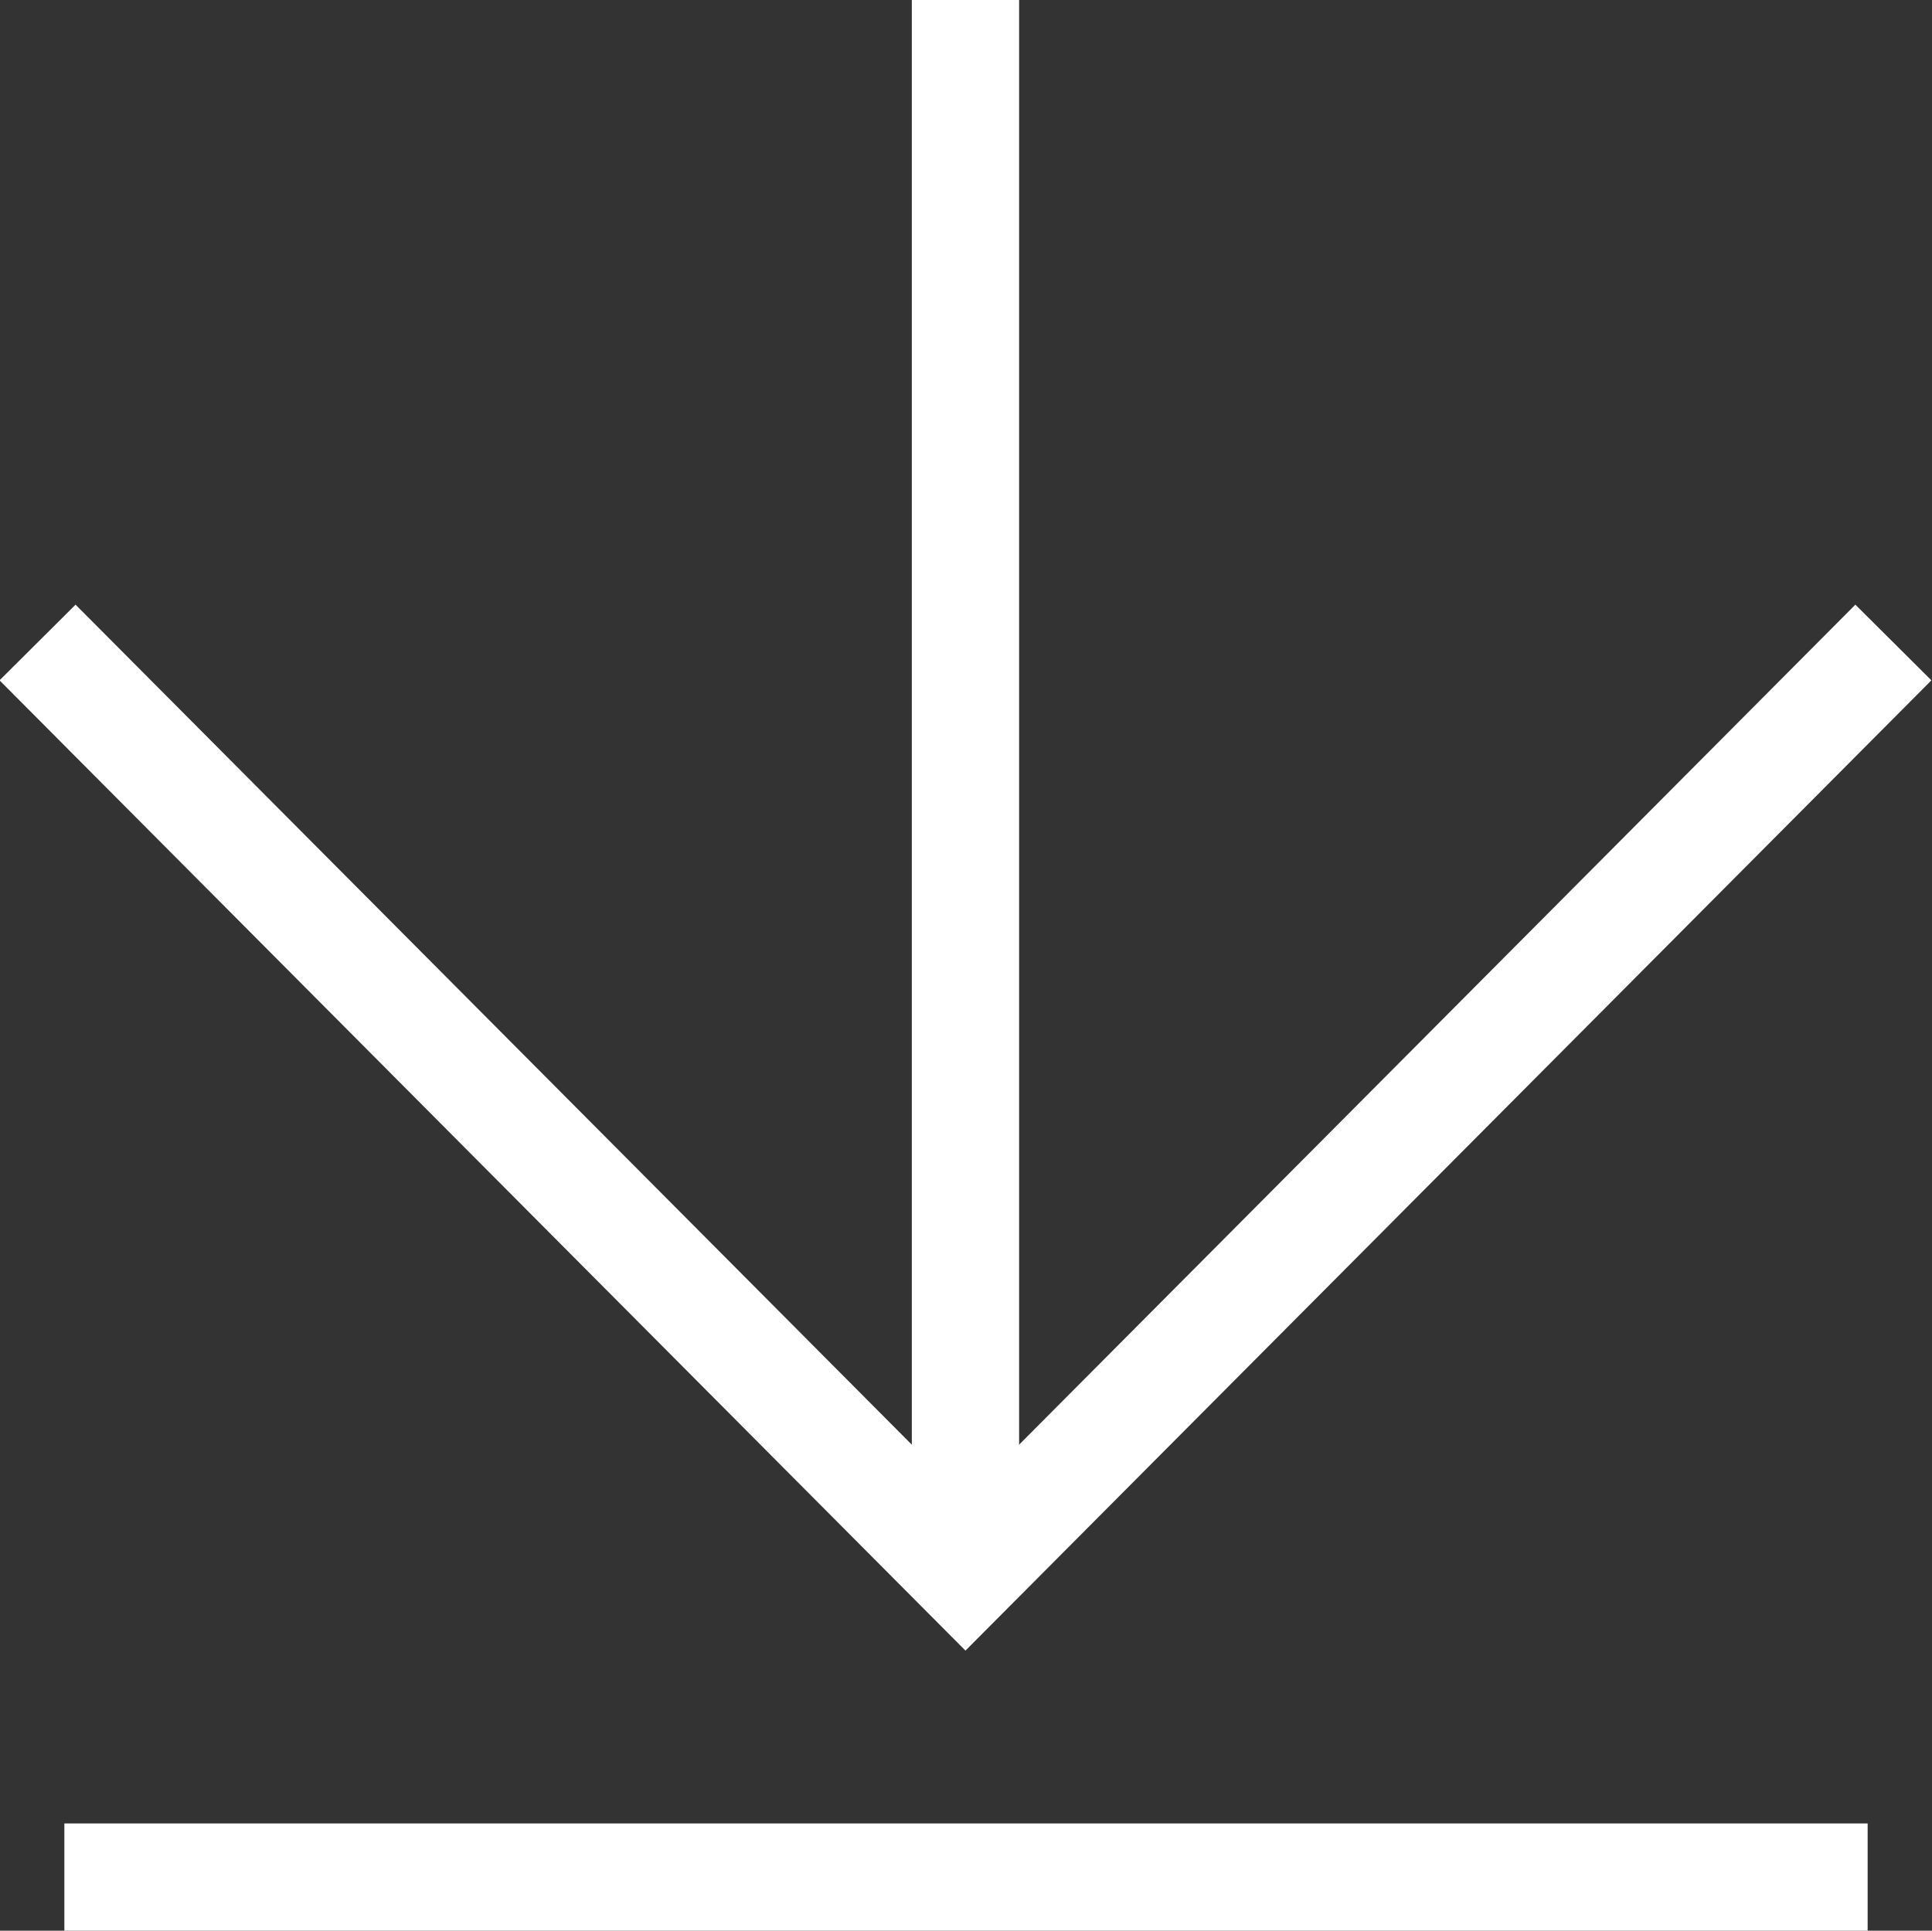 <svg xmlns="http://www.w3.org/2000/svg" viewBox="0 0 18.01 18"><rect x="0" y="0" width="18.01" height="18" fill="#333333" stroke="none"/><g id="レイヤー_2" data-name="レイヤー 2"><g id="Contents"><polyline points="17.65 5.99 9 14.68 0.35 5.99" style="fill:none;stroke:#fff;stroke-miterlimit:10"/><line x1="9" x2="9" y2="14.68" style="fill:none;stroke:#fff;stroke-miterlimit:10"/><line x1="17.41" y1="17.5" x2="0.6" y2="17.5" style="fill:none;stroke:#fff;stroke-miterlimit:10"/></g></g></svg>
